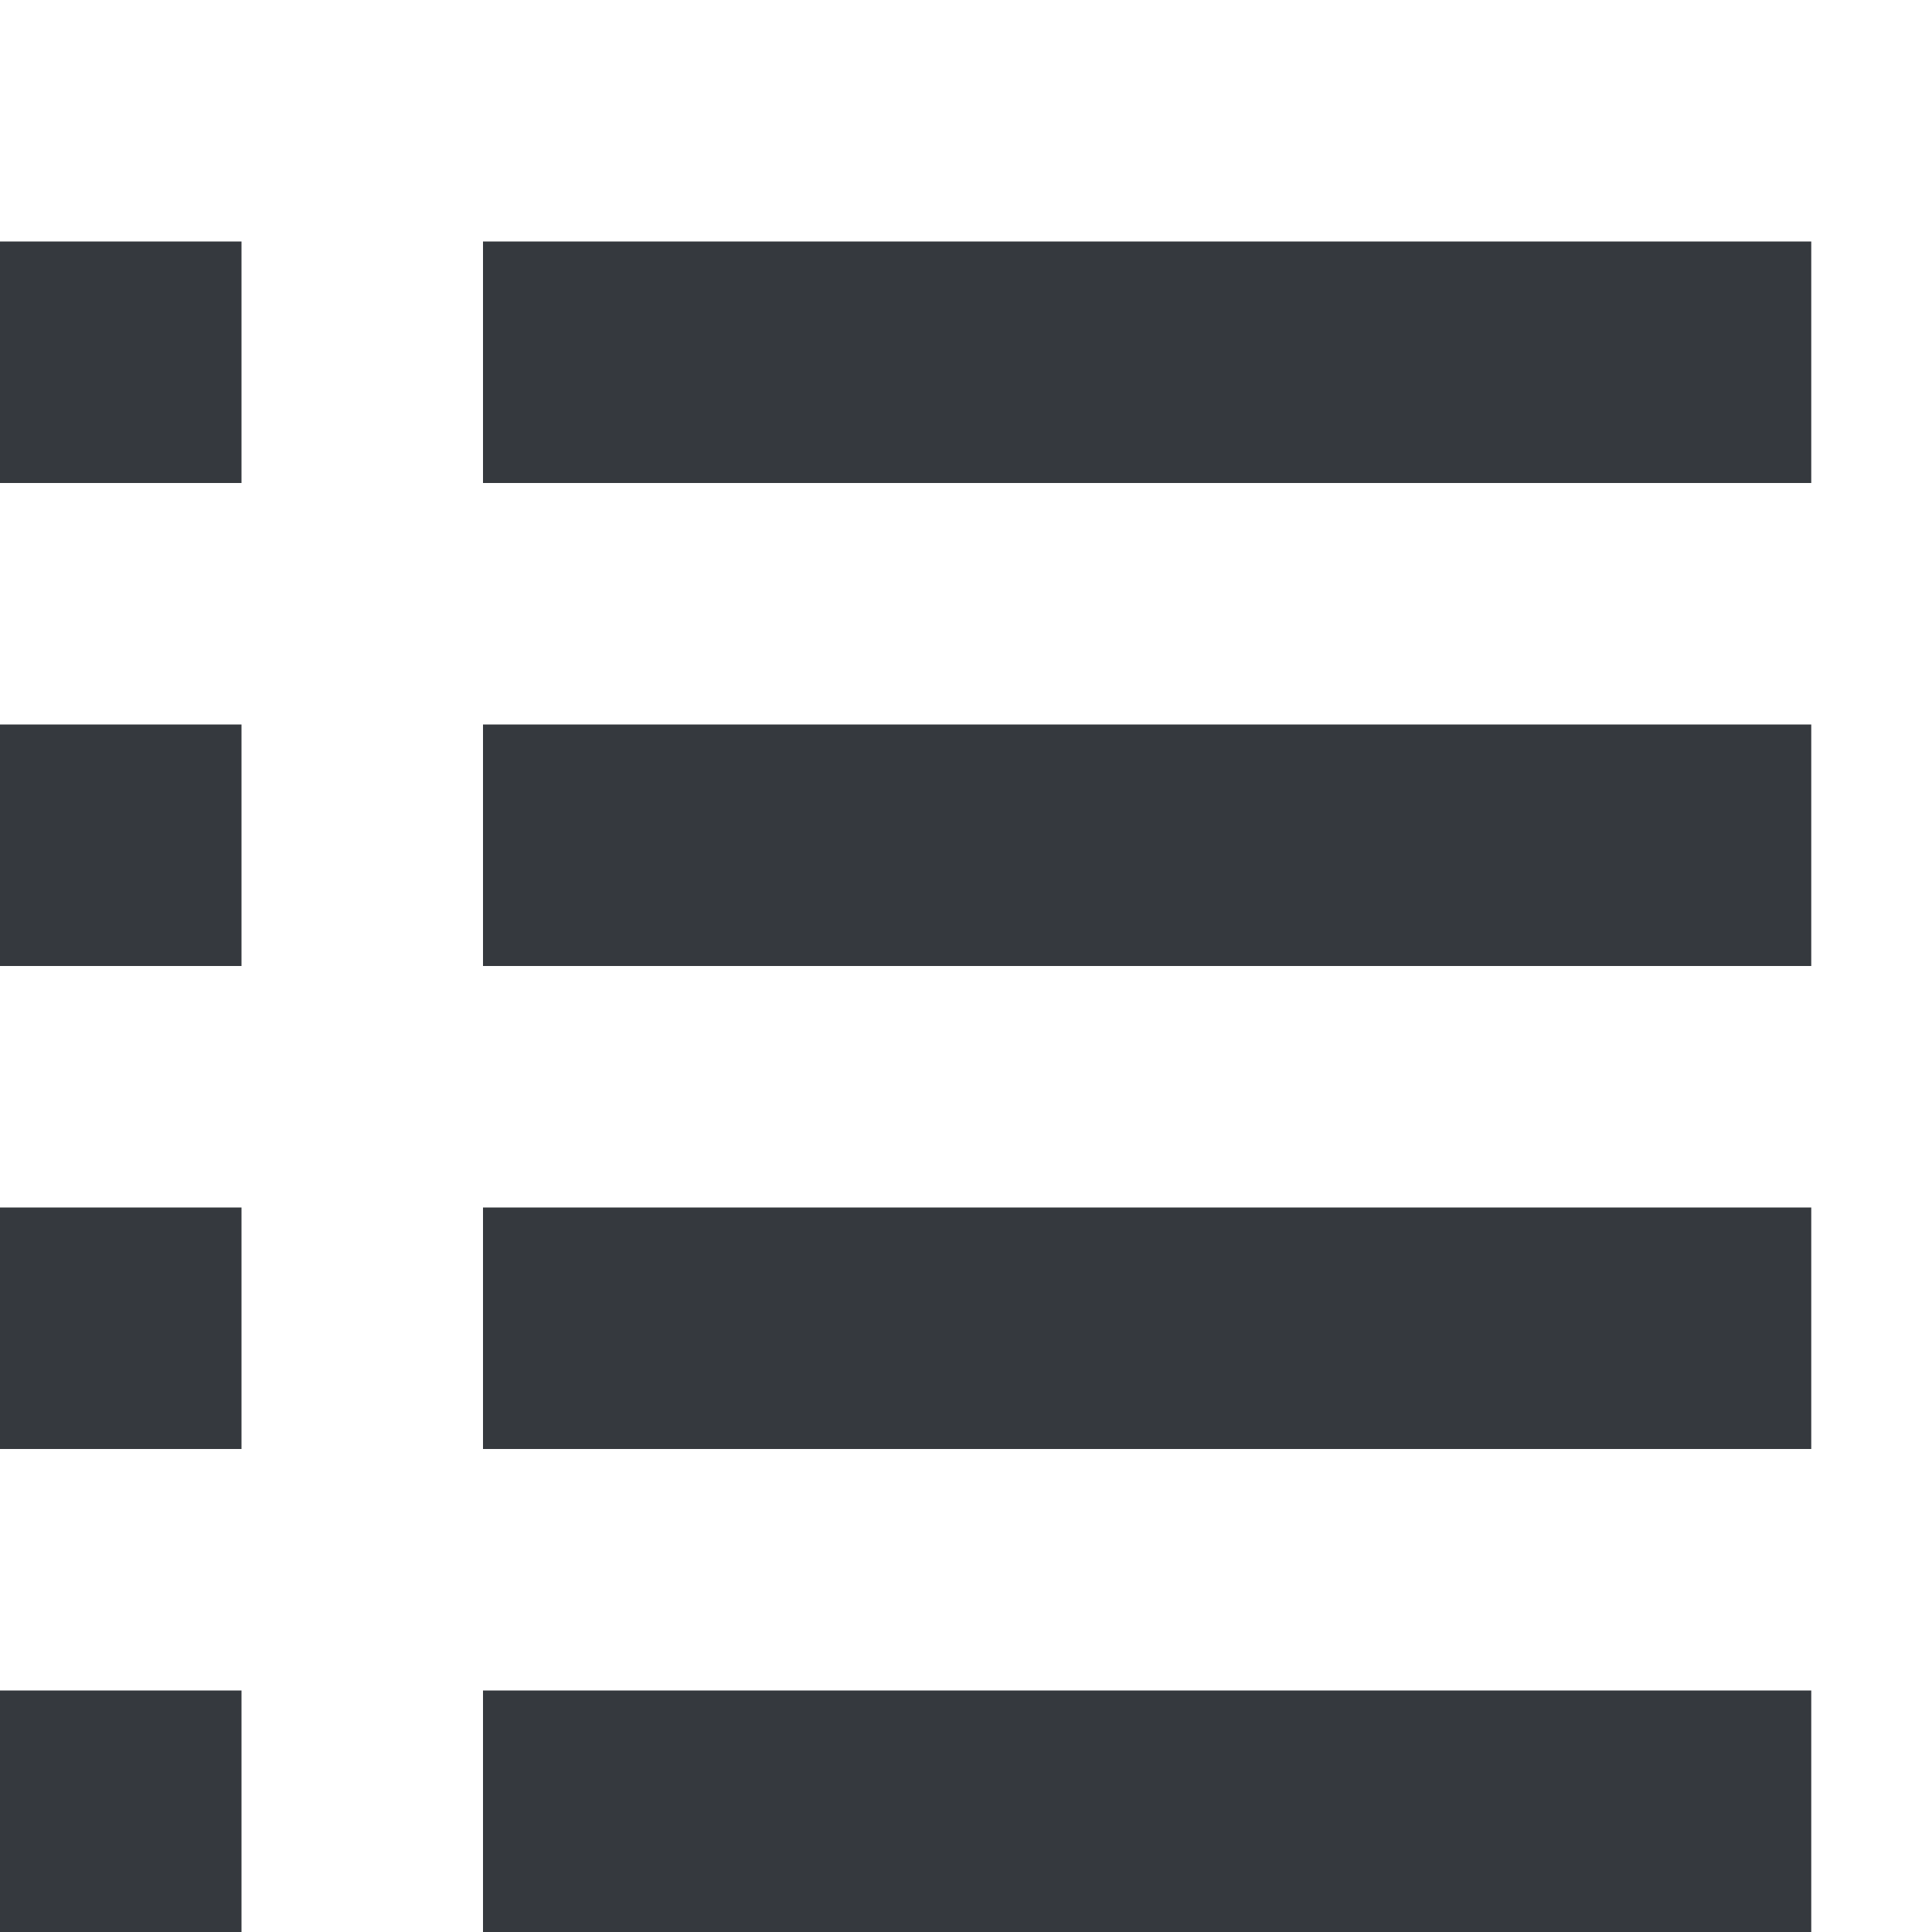<!-- Copyright © 2015 MODULUS Sp. z o. o. / FUTURAMO™ --><svg xmlns="http://www.w3.org/2000/svg" x="0px" y="0px" width="64px" height="64px" viewBox="0 0 32 32"><path fill="#35393E" d="M0,4h4v4H0V4z M8,4v4h22V4H8z M0,16h4v-4H0V16z M8,16h22v-4H8V16z M0,24h4v-4H0V24z M8,24h22v-4H8V24z M0,32 h4v-4H0V32z M8,32h22v-4H8V32z"></path></svg>